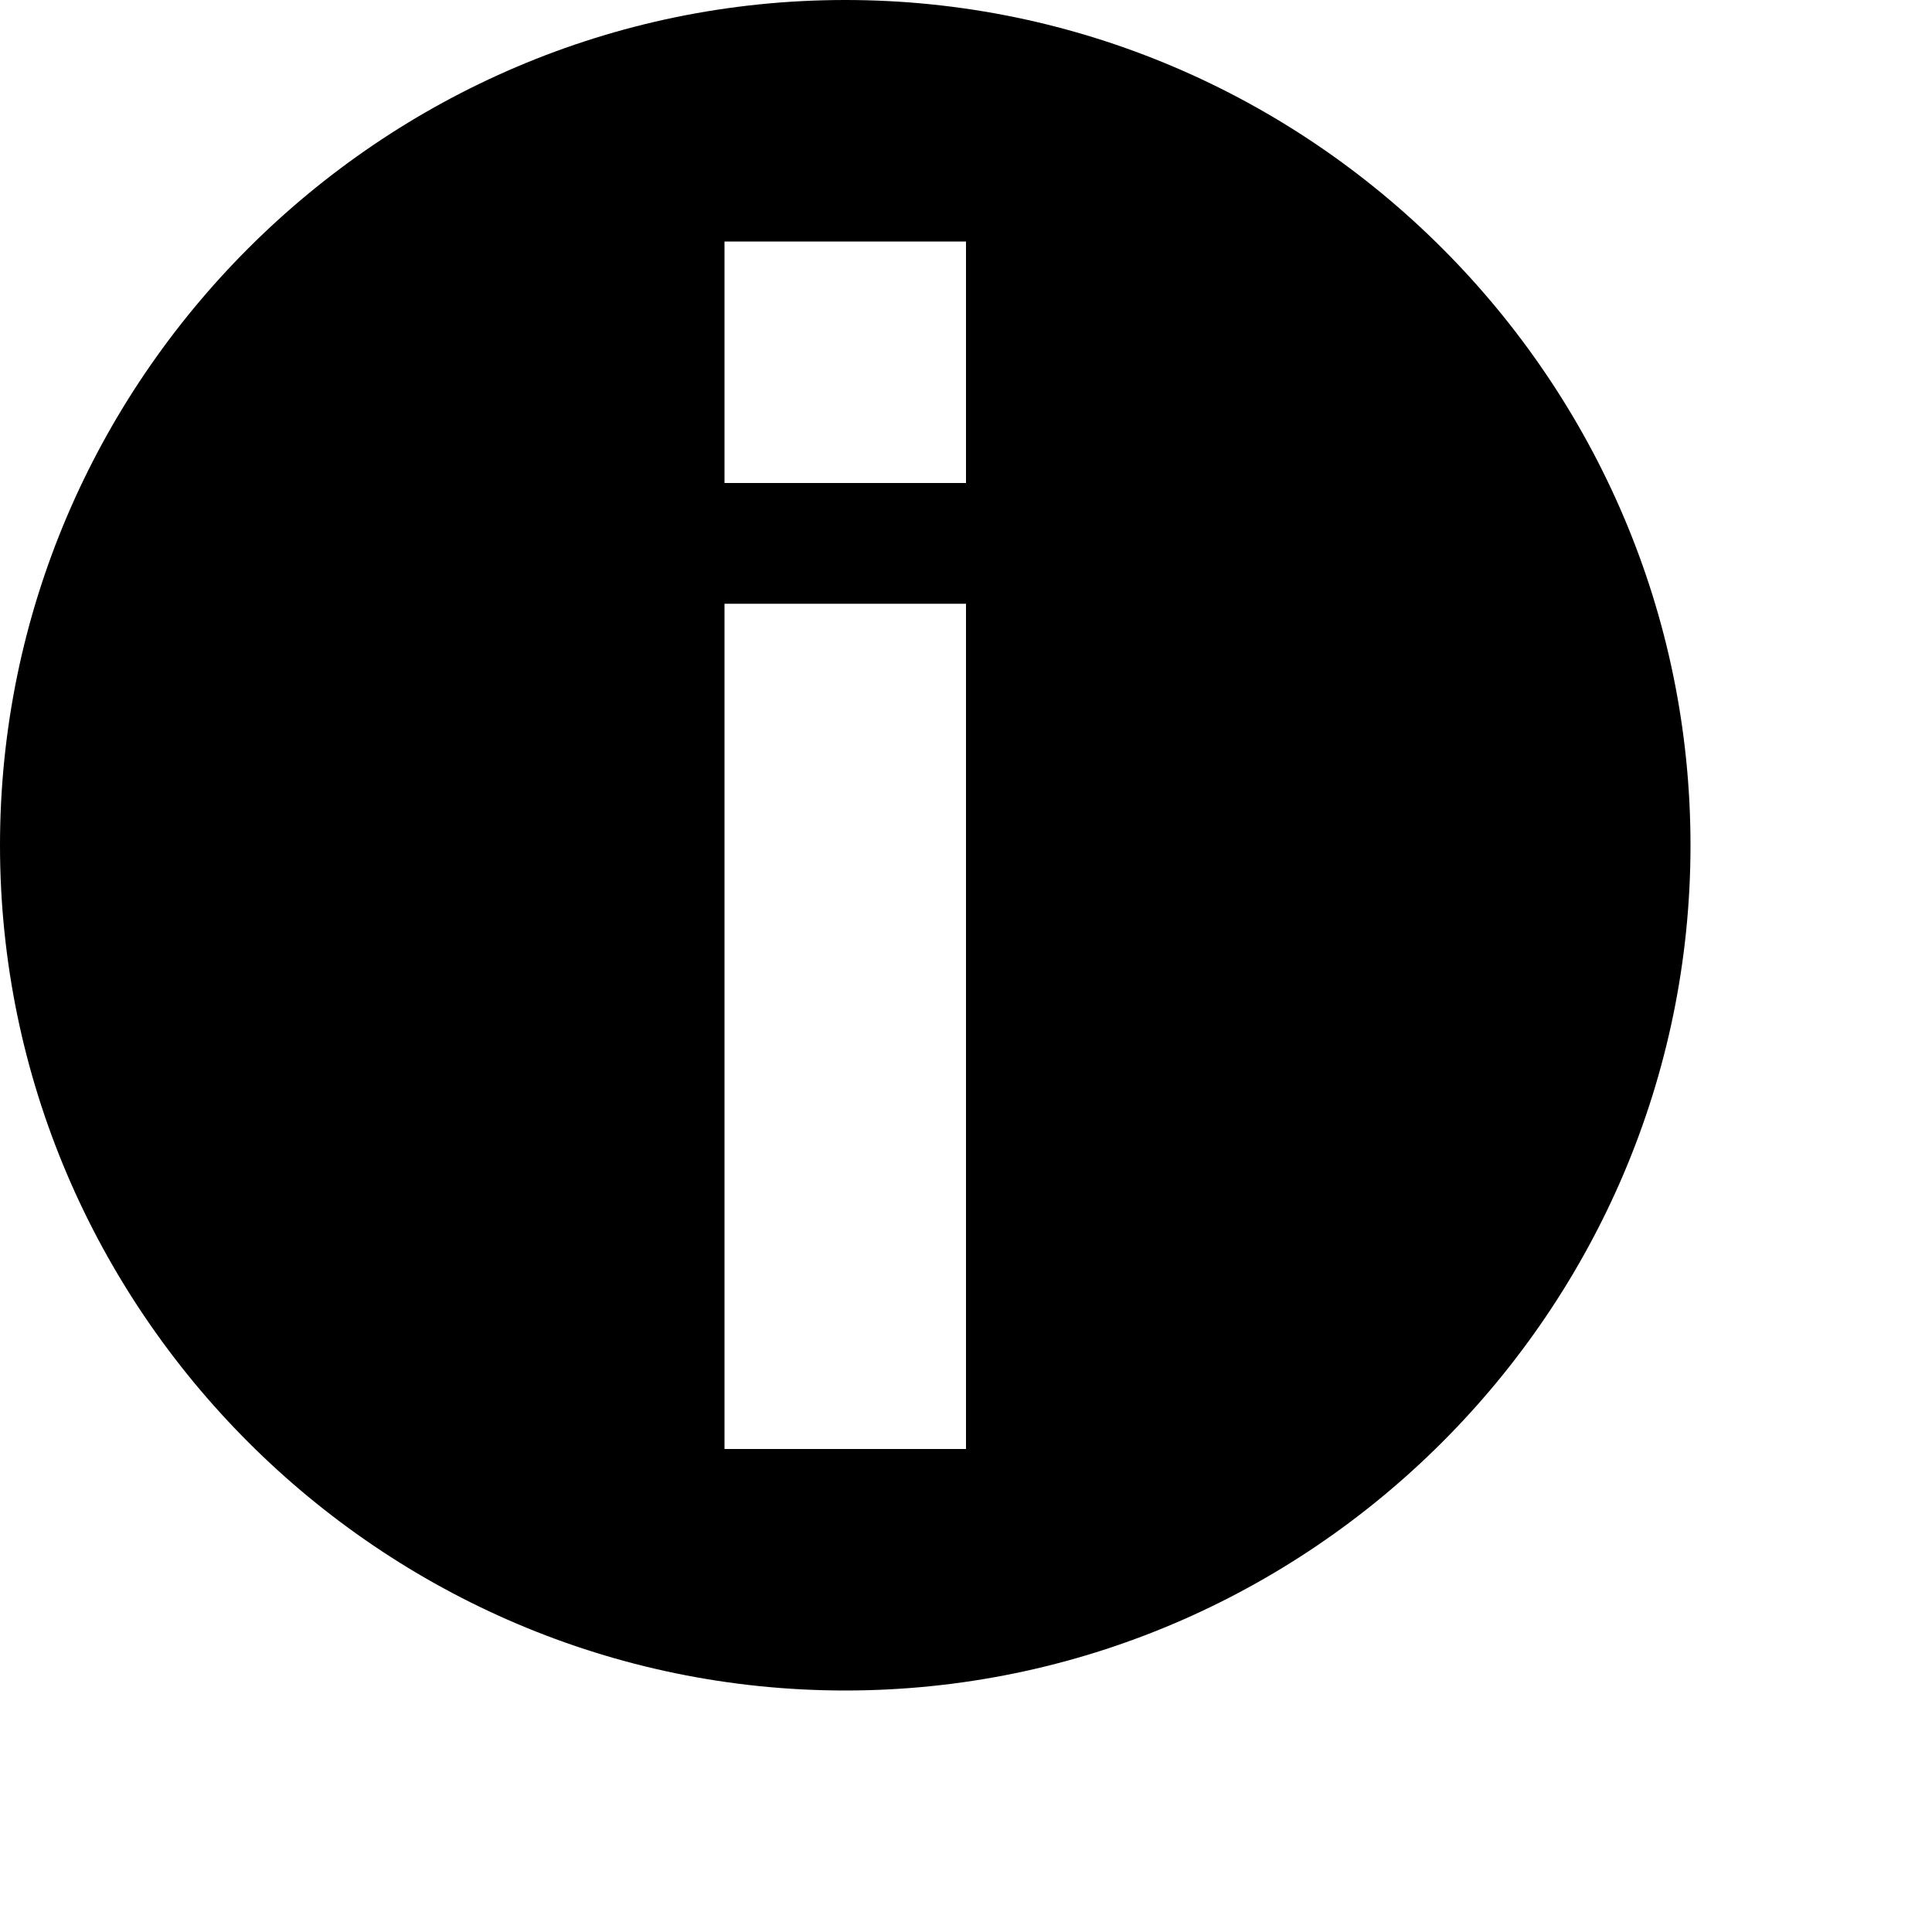 <?xml version="1.0" encoding="iso-8859-1"?>
<!-- Generator: Adobe Illustrator 18.1.1, SVG Export Plug-In . SVG Version: 6.00 Build 0)  -->
<svg version="1.1" xmlns="http://www.w3.org/2000/svg" xmlns:xlink="http://www.w3.org/1999/xlink" x="0px" y="0px"
	 viewBox="0 0 8 8" style="enable-background:new 0 0 8 8;" xml:space="preserve">
<g id="info-circle">
	<g>
		<g>
			<path d="M3.5,0C1.575,0,0,1.575,0,3.5S1.575,7,3.5,7S7,5.425,7,3.5S5.425,0,3.5,0z M4,6H3V2.5h1V6z M4,2H3V1h1V2z"/>
		</g>
	</g>
</g>
<g id="Layer_1">
</g>
</svg>
